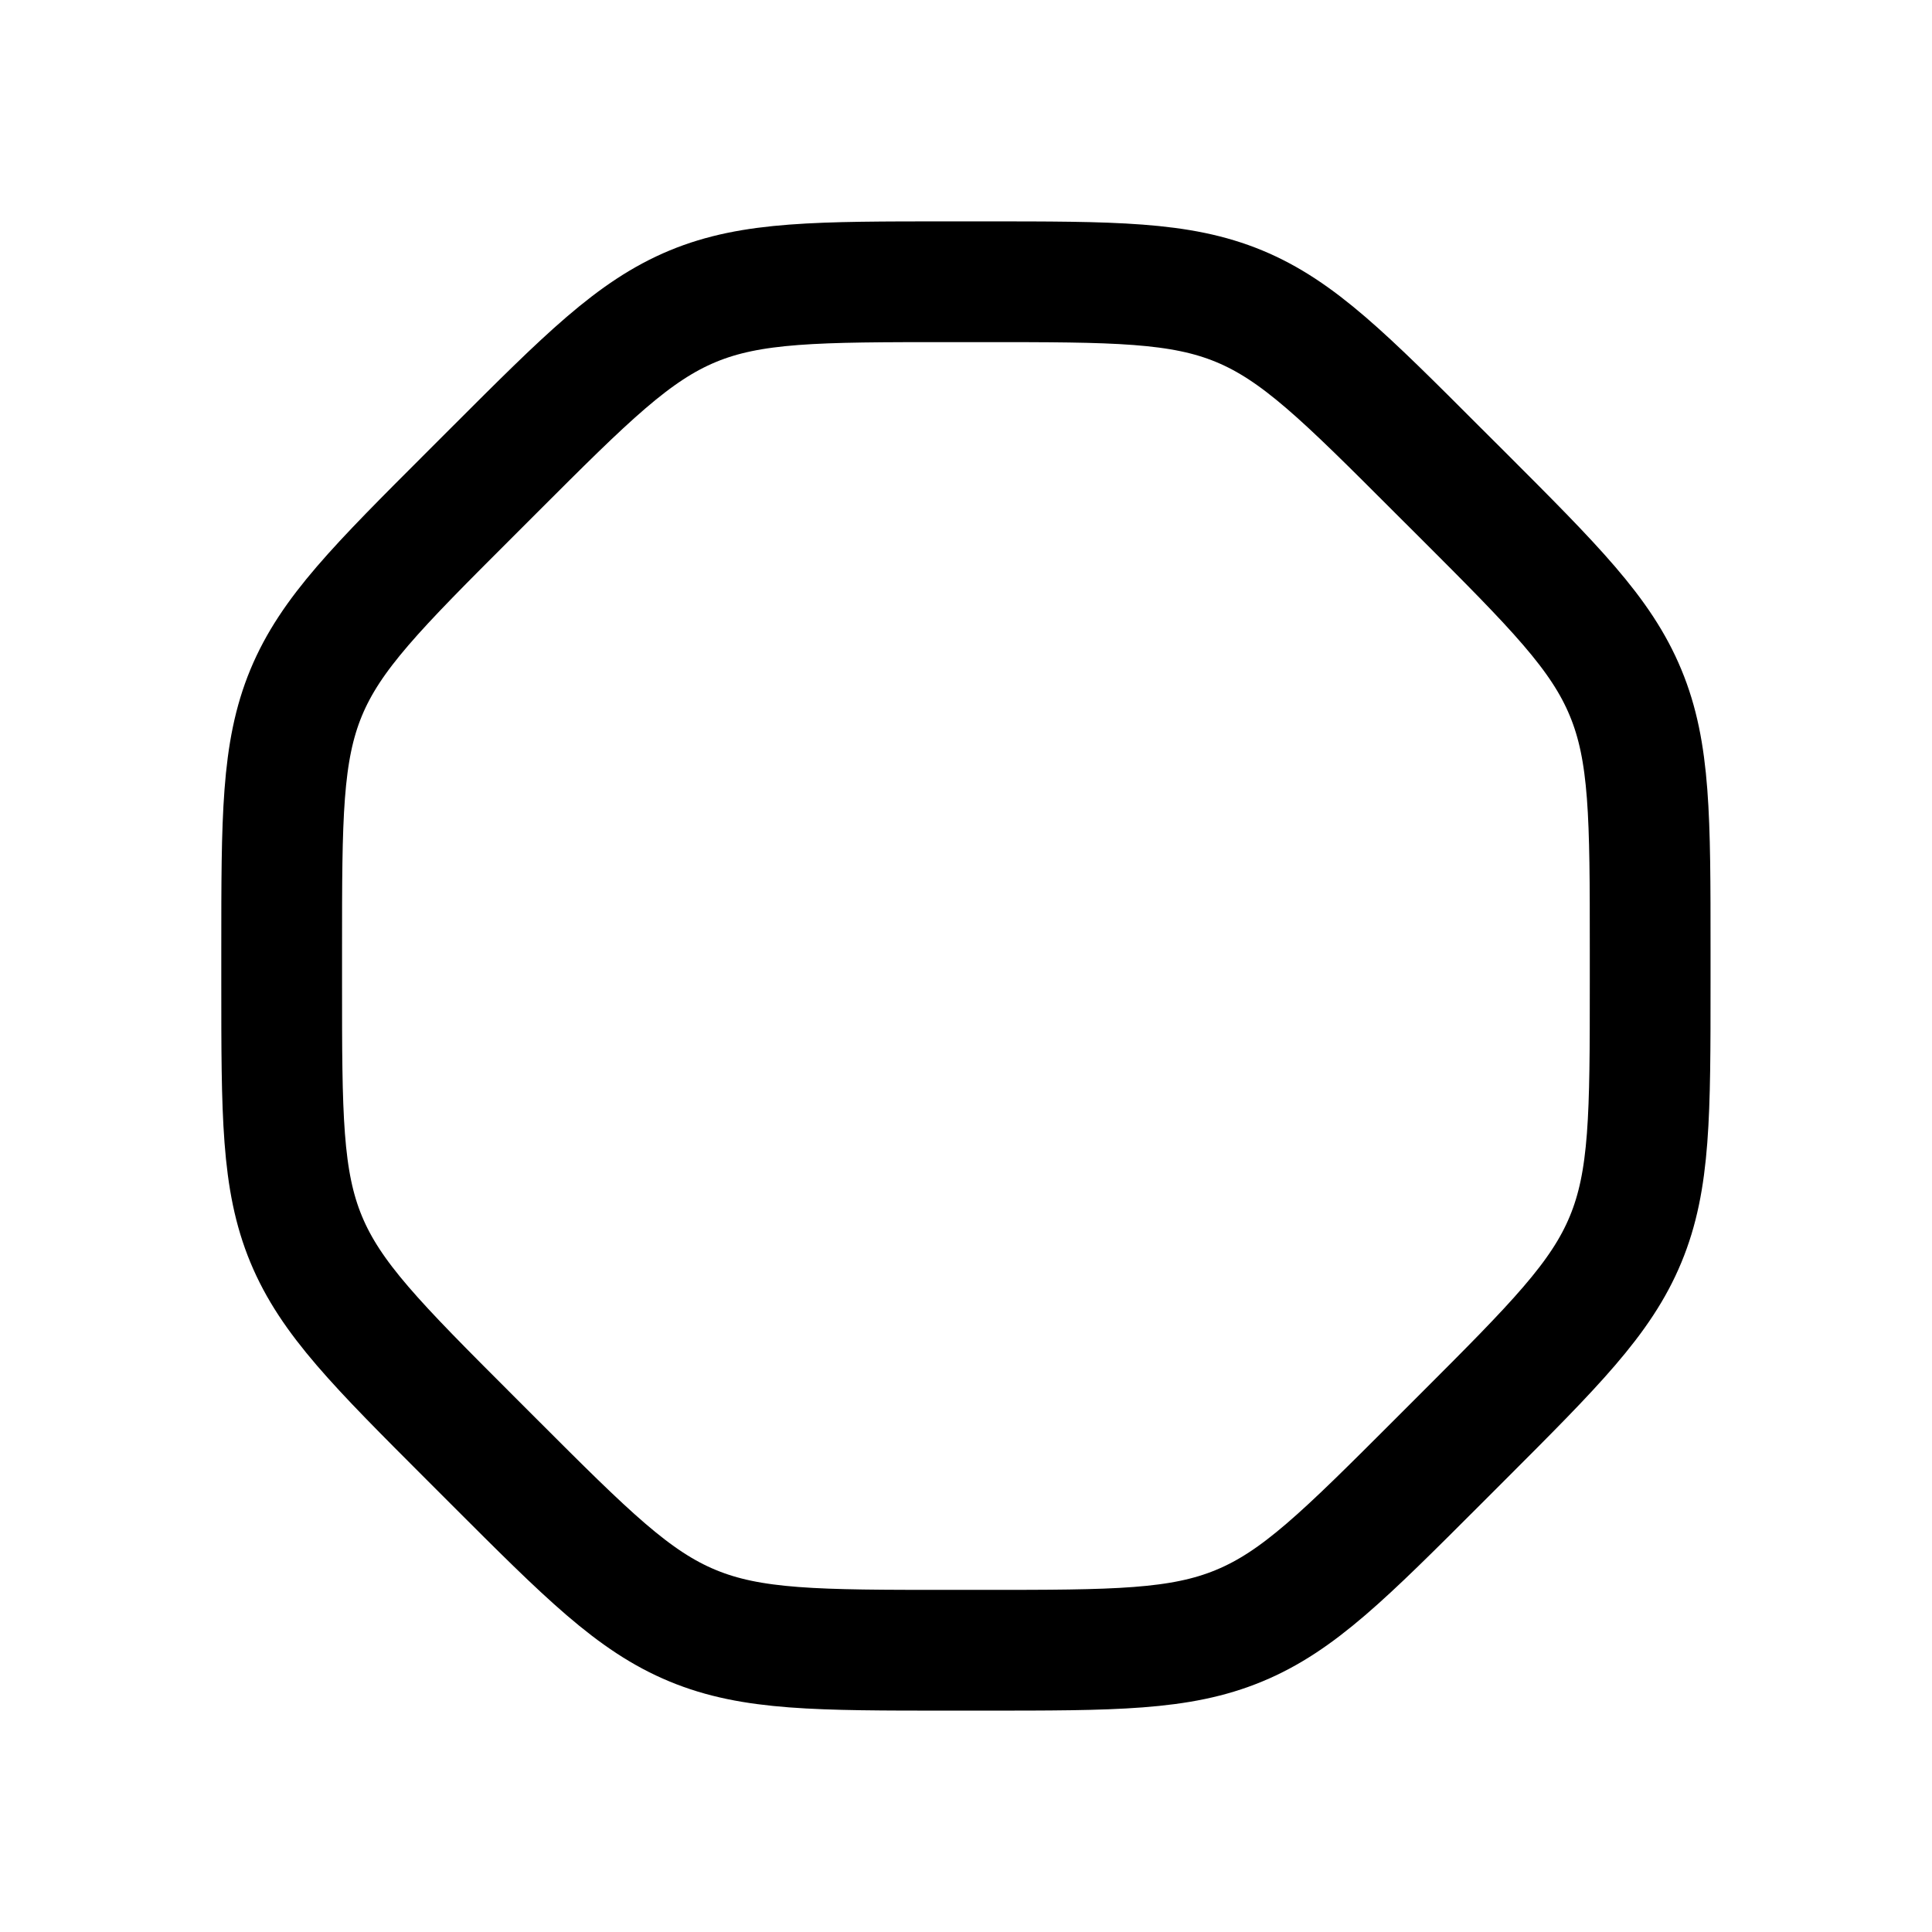 <svg xmlns="http://www.w3.org/2000/svg" width="24" height="24" fill="none">
    <path stroke="currentColor" stroke-width="1.5" d="M6.136 5.843C7.292 4.687 7.87 4.11 8.606 3.804 9.34 3.5 10.157 3.5 11.792 3.5h.414c1.635 0 2.453 0 3.188.304.735.305 1.313.883 2.469 2.04l.293.292c1.156 1.156 1.734 1.734 2.038 2.47.305.734.305 1.552.305 3.187v.414c0 1.635 0 2.453-.305 3.188-.304.735-.882 1.313-2.038 2.469l-.293.293c-1.156 1.156-1.734 1.734-2.47 2.038-.734.305-1.552.305-3.187.305h-.414c-1.635 0-2.453 0-3.188-.305-.735-.304-1.313-.882-2.469-2.038l-.293-.293c-1.156-1.156-1.734-1.734-2.039-2.47-.304-.734-.304-1.552-.304-3.187v-.414c0-1.635 0-2.453.304-3.188.305-.735.883-1.313 2.04-2.469z"/>
</svg>